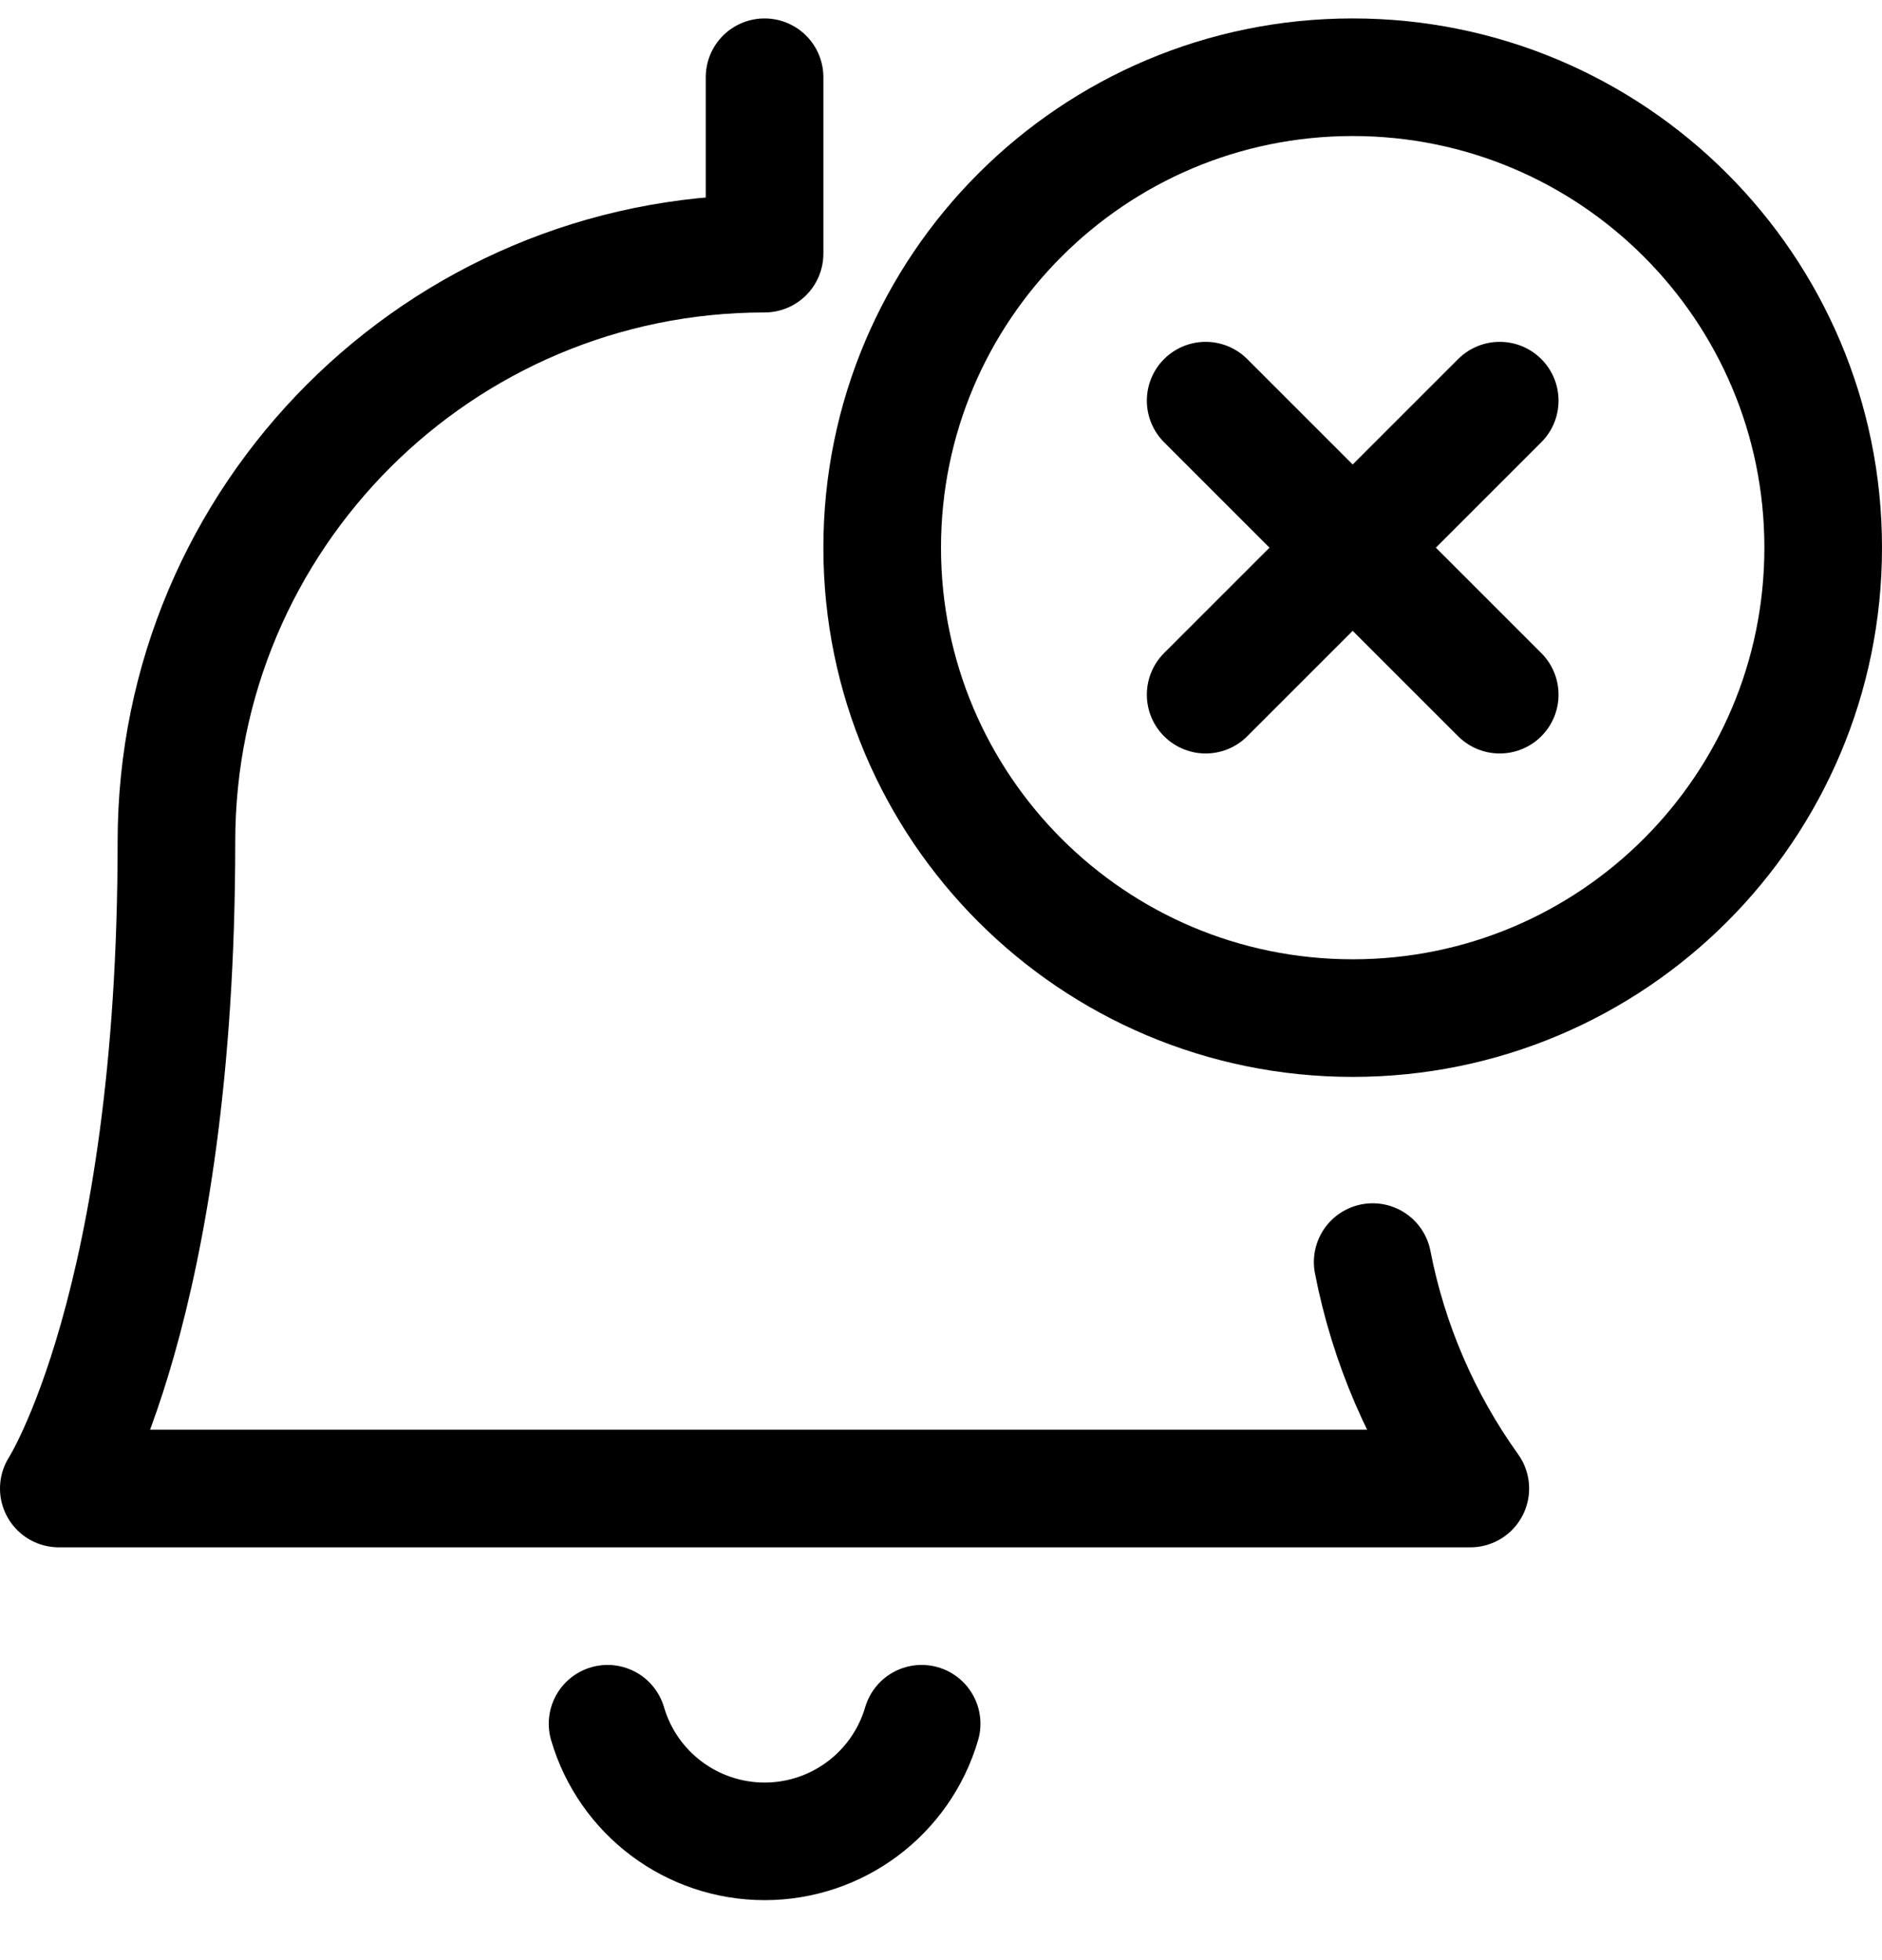 <svg width="24" height="25" viewBox="0 0 24 25" fill="none" xmlns="http://www.w3.org/2000/svg">
<path fill-rule="evenodd" clip-rule="evenodd" d="M17.25 12.985C20.564 12.985 23.25 10.299 23.25 6.985C23.25 3.672 20.564 0.985 17.25 0.985C13.936 0.985 11.25 3.672 11.25 6.985C11.25 10.299 13.936 12.985 17.25 12.985Z" stroke="black" stroke-width="1.5" stroke-linecap="round" stroke-linejoin="round"/>
<path d="M15.375 8.86L19.125 5.11" stroke="black" stroke-width="1.5" stroke-linecap="round" stroke-linejoin="round"/>
<path d="M19.125 8.86L15.375 5.11" stroke="black" stroke-width="1.5" stroke-linecap="round" stroke-linejoin="round"/>
<path d="M7.748 21.985C8.009 22.874 8.824 23.485 9.751 23.485C10.677 23.485 11.492 22.874 11.753 21.985" stroke="black" stroke-width="1.5" stroke-linecap="round" stroke-linejoin="round"/>
<path d="M17.505 16.097C17.707 17.138 18.132 18.123 18.75 18.985H0.75C0.75 18.985 2.25 16.656 2.25 10.735C2.25 6.593 5.608 3.235 9.75 3.235V0.985" stroke="black" stroke-width="1.5" stroke-linecap="round" stroke-linejoin="round"/>
</svg>

